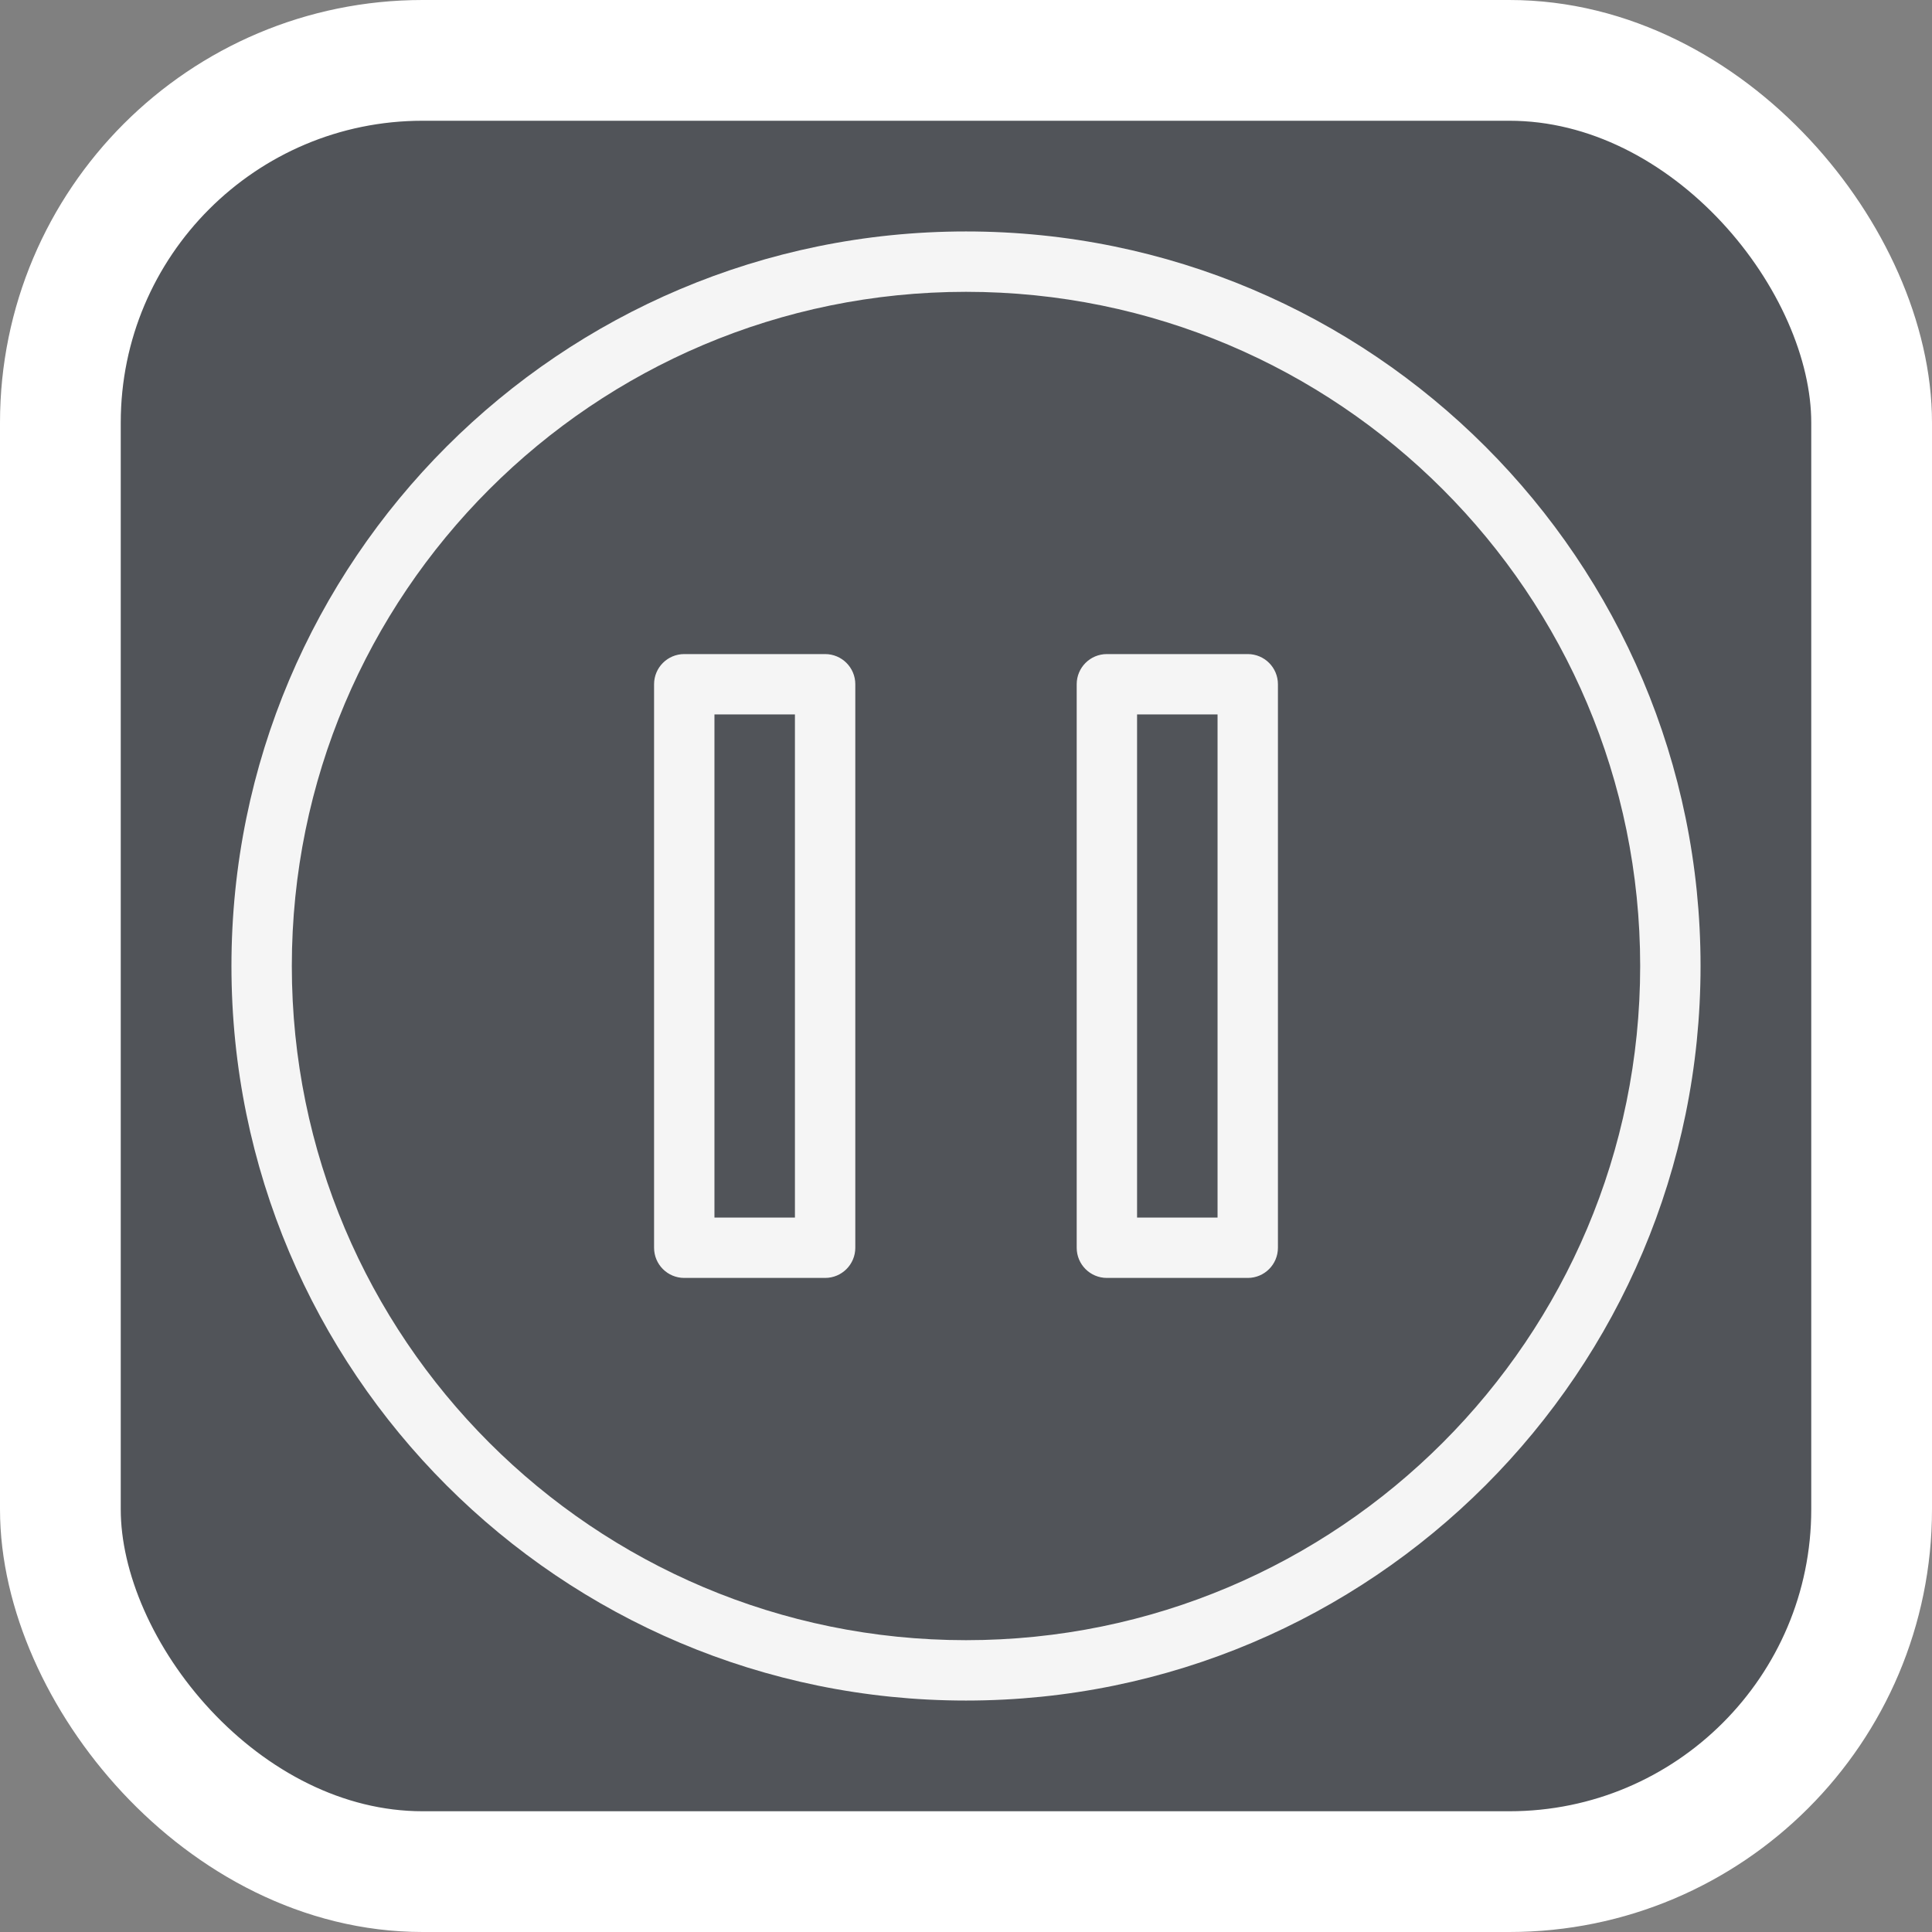 <svg width="64" height="64" viewBox="0 0 64 64" fill="none" xmlns="http://www.w3.org/2000/svg">
<rect x="0" y="0" width="64" height="64" fill="#808080" stroke="none"/>
<g id="pause-circle">
<rect x="2" y="2" width="60" height="60" rx="12" fill="#515459"/>
<path id="Vector" d="M22.667 22.667V21.667C22.114 21.667 21.667 22.114 21.667 22.667H22.667ZM22.667 41.333H21.667C21.667 41.886 22.114 42.333 22.667 42.333V41.333ZM27.333 41.333V42.333C27.886 42.333 28.333 41.886 28.333 41.333H27.333ZM27.333 22.667H28.333C28.333 22.114 27.886 21.667 27.333 21.667V22.667ZM36.667 22.667V21.667C36.114 21.667 35.667 22.114 35.667 22.667H36.667ZM36.667 41.333H35.667C35.667 41.886 36.114 42.333 36.667 42.333V41.333ZM41.333 41.333V42.333C41.886 42.333 42.333 41.886 42.333 41.333H41.333ZM41.333 22.667H42.333C42.333 22.114 41.886 21.667 41.333 21.667V22.667ZM32 56.333C45.439 56.333 56.333 45.439 56.333 32H54.333C54.333 44.334 44.334 54.333 32 54.333V56.333ZM56.333 32C56.333 18.561 45.439 7.667 32 7.667V9.667C44.334 9.667 54.333 19.666 54.333 32H56.333ZM32 7.667C18.561 7.667 7.667 18.561 7.667 32H9.667C9.667 19.666 19.666 9.667 32 9.667V7.667ZM7.667 32C7.667 45.439 18.561 56.333 32 56.333V54.333C19.666 54.333 9.667 44.334 9.667 32H7.667ZM21.667 22.667V41.333H23.667V22.667H21.667ZM22.667 42.333H27.333V40.333H22.667V42.333ZM28.333 41.333V22.667H26.333V41.333H28.333ZM27.333 21.667H22.667V23.667H27.333V21.667ZM35.667 22.667V41.333H37.667V22.667H35.667ZM36.667 42.333H41.333V40.333H36.667V42.333ZM42.333 41.333V22.667H40.333V41.333H42.333ZM41.333 21.667H36.667V23.667H41.333V21.667Z" fill="#F5F5F5"/>
<rect x="2" y="2" width="60" height="60" rx="12" stroke="white" stroke-width="4"/>
</g>
</svg>
